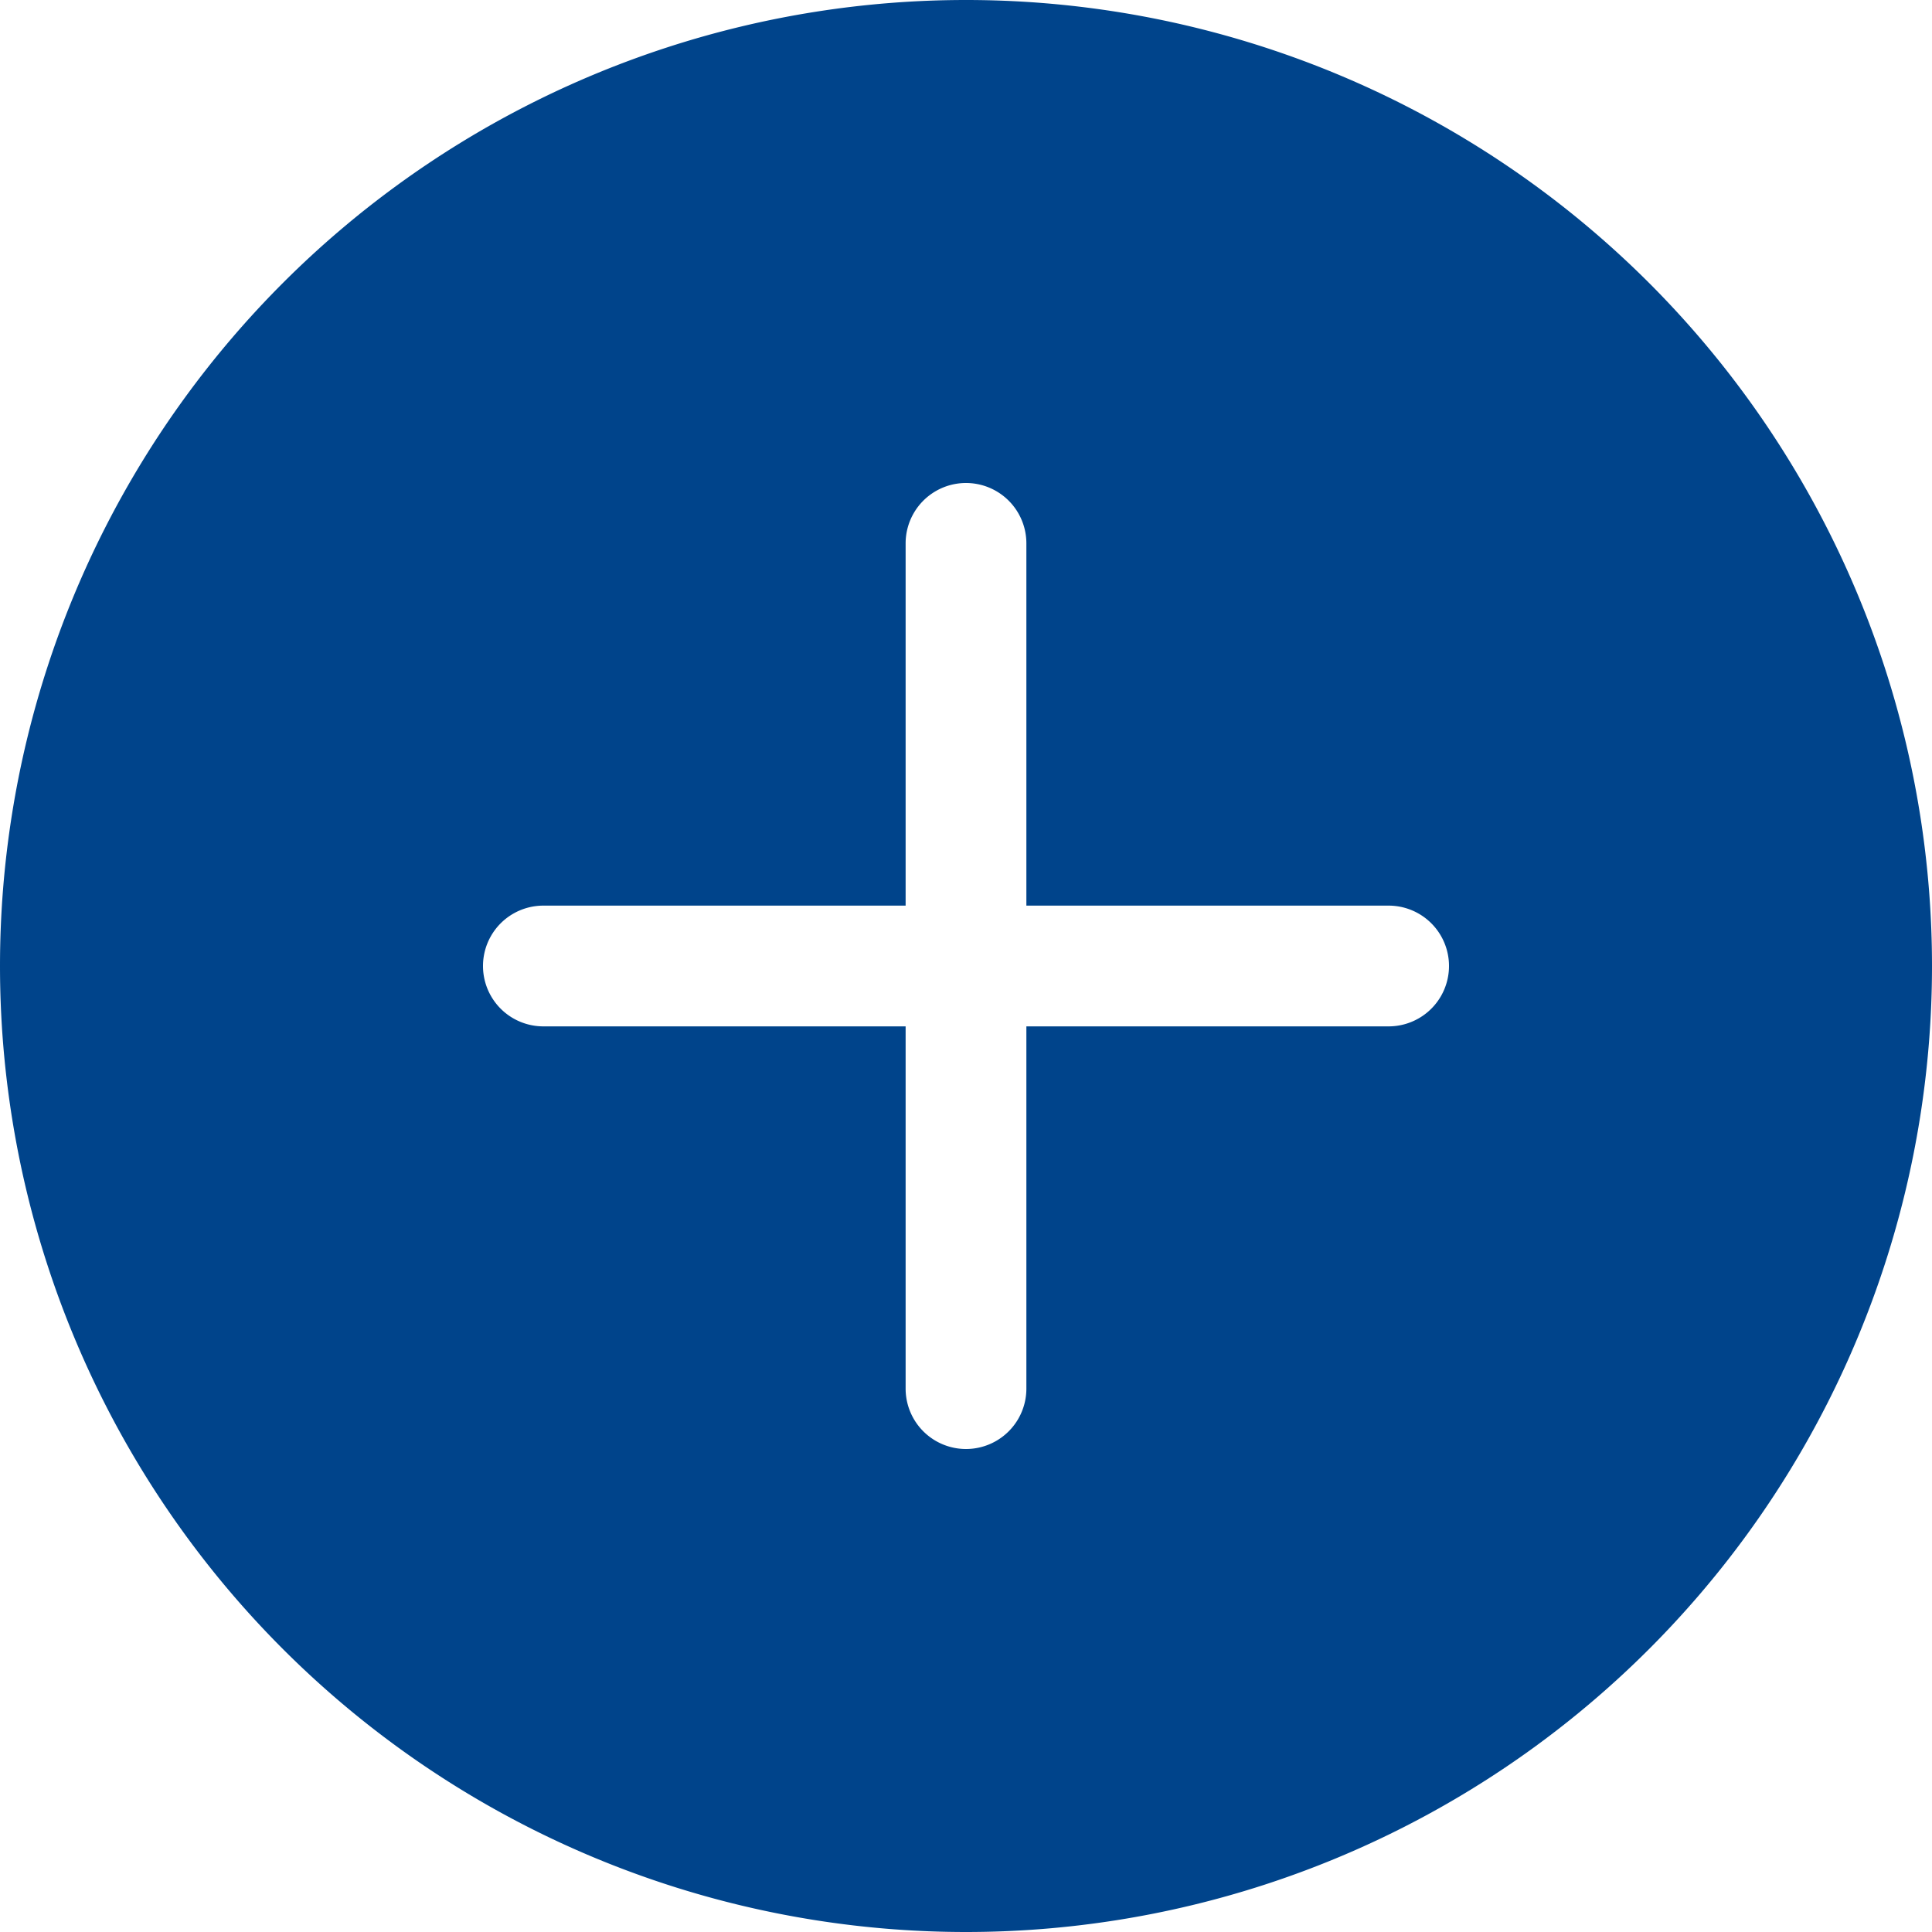 <svg width="48" height="48" fill="none" xmlns="http://www.w3.org/2000/svg"><path d="M48 24a24 24 0 11-48 0 24 24 0 0148 0zM25.5 13.5a1.5 1.5 0 10-3 0v9h-9a1.5 1.5 0 100 3h9v9a1.5 1.5 0 103 0v-9h9a1.5 1.5 0 100-3h-9v-9z" fill="#00448B"/></svg>